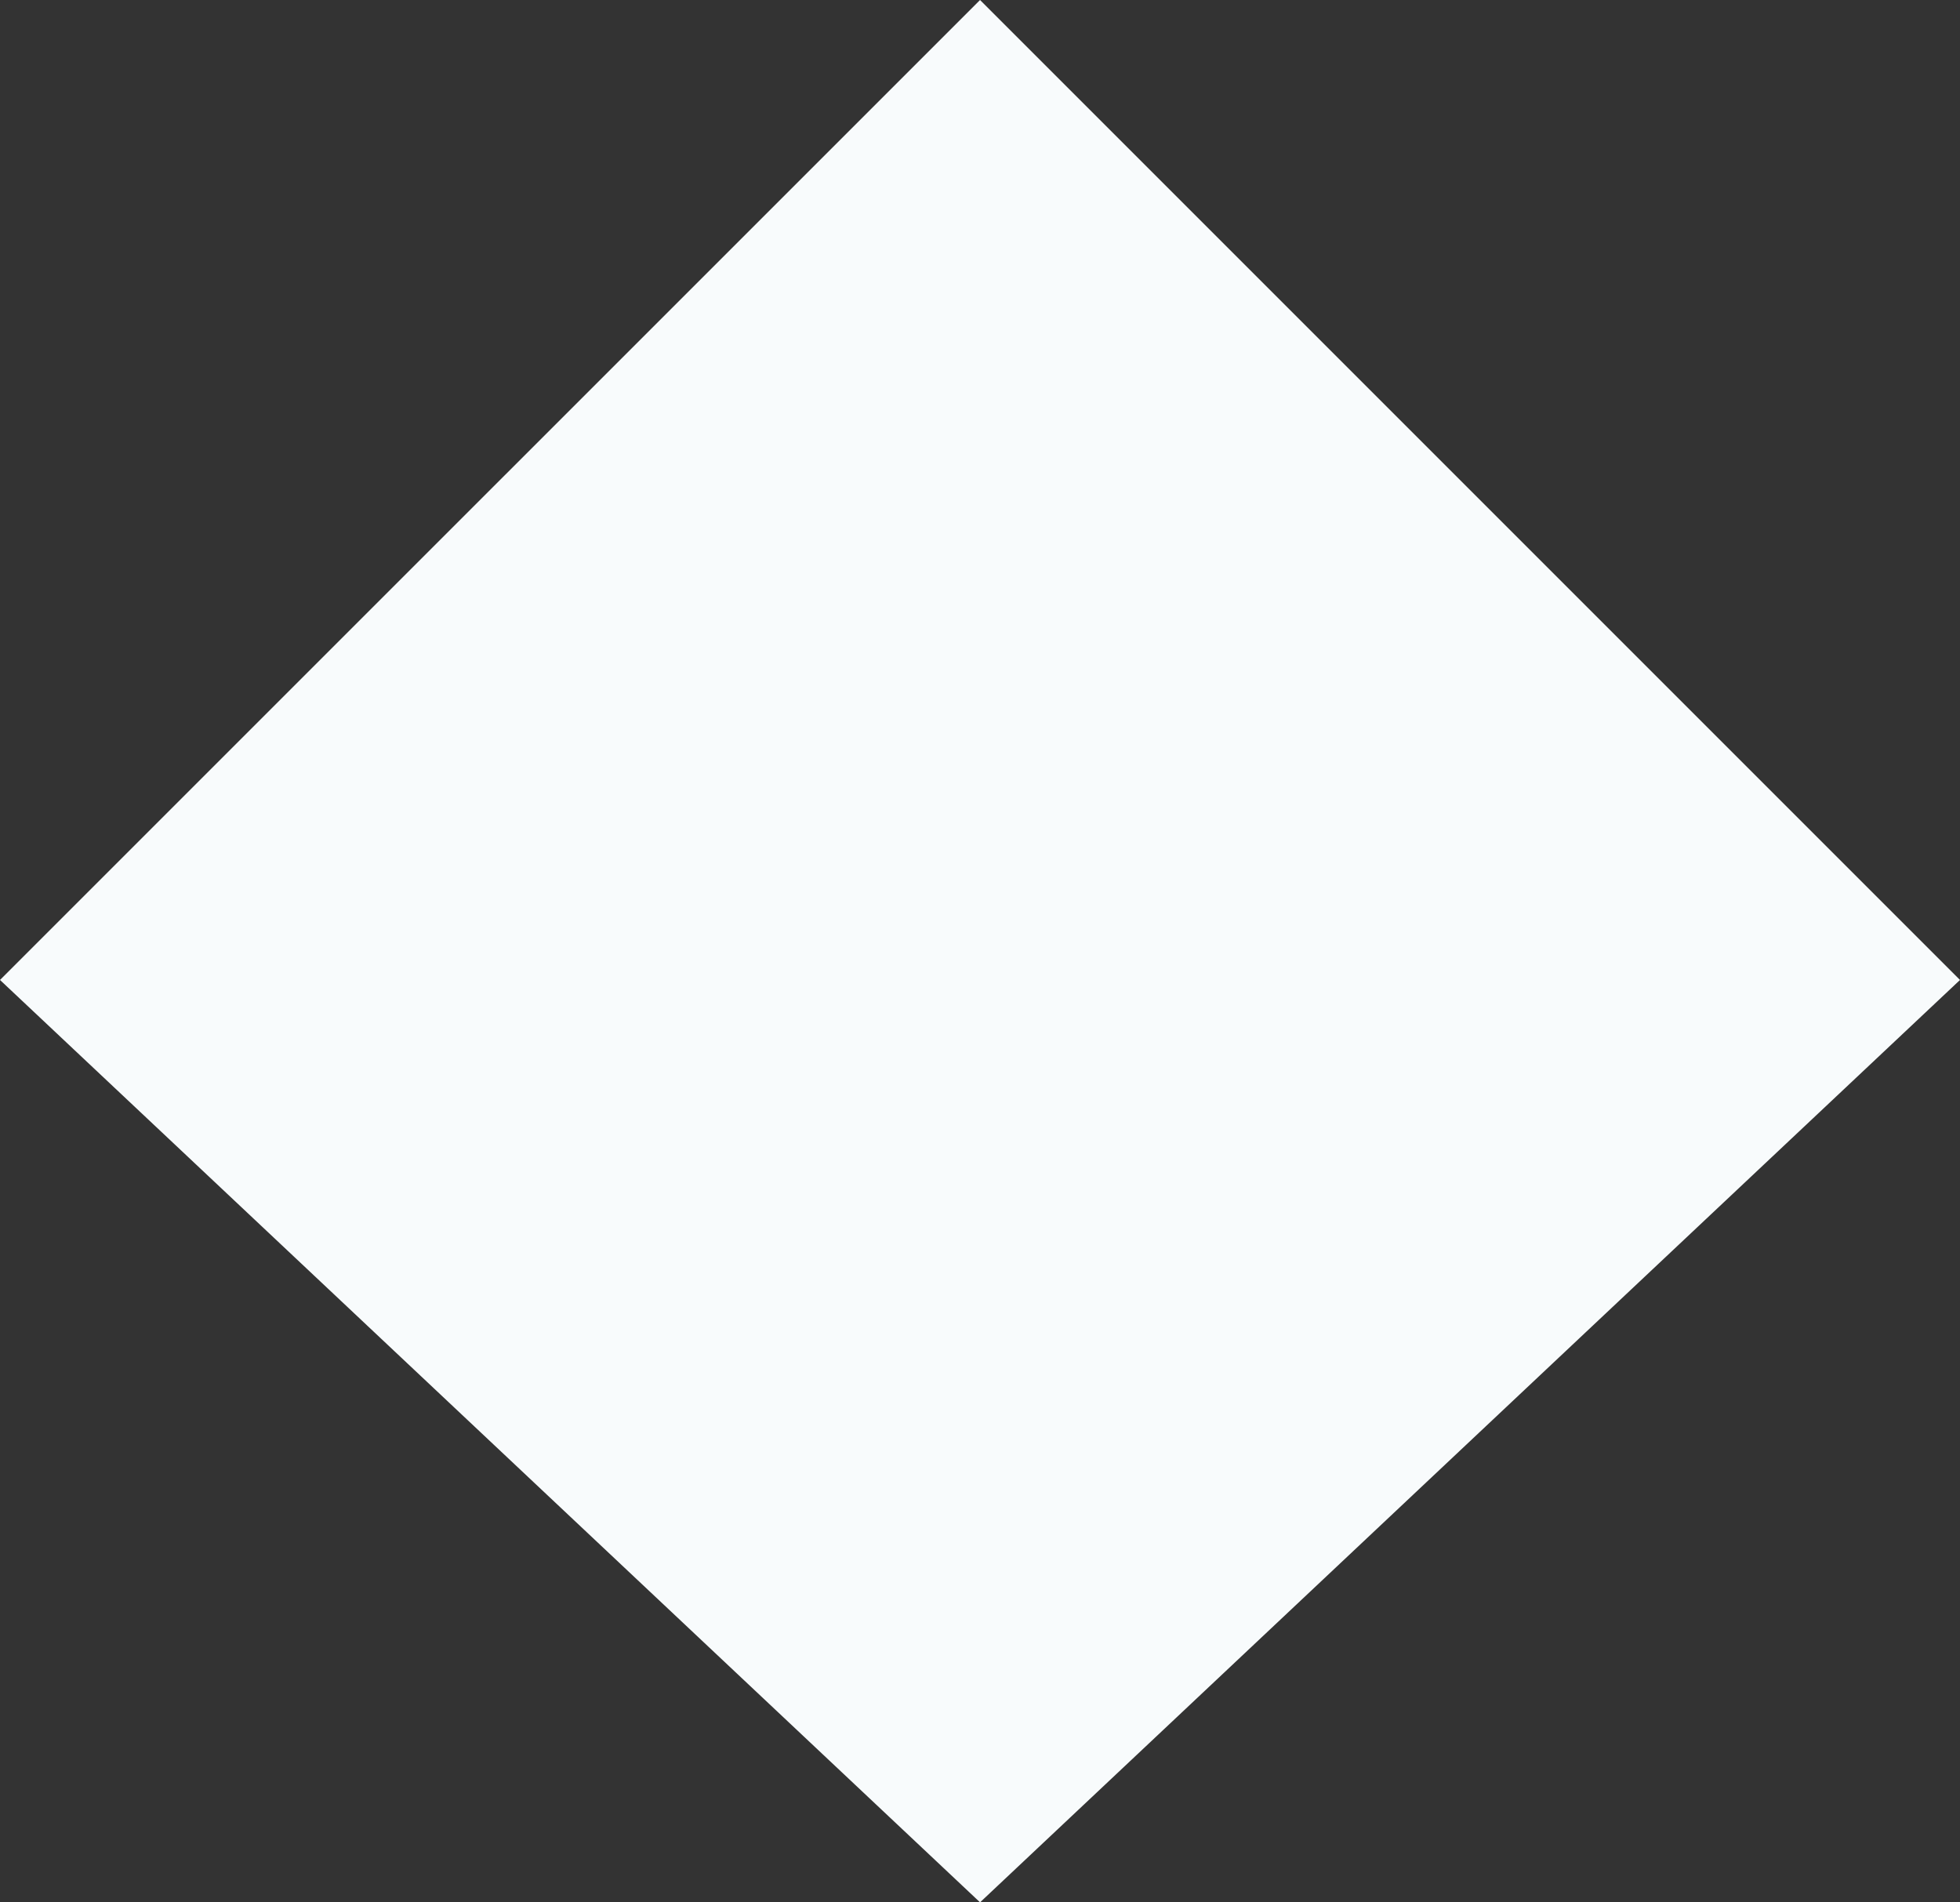 <?xml version="1.0" encoding="UTF-8" standalone="no"?>
<!-- Created with Inkscape (http://www.inkscape.org/) -->

<svg
   width="21.785mm"
   height="21.144mm"
   viewBox="0 0 21.785 21.144"
   version="1.1"
   id="svg252278"
   inkscape:version="1.1.1 (3bf5ae0d25, 2021-09-20)"
   sodipodi:docname="r5.svg"
   xmlns:inkscape="http://www.inkscape.org/namespaces/inkscape"
   xmlns:sodipodi="http://sodipodi.sourceforge.net/DTD/sodipodi-0.dtd"
   xmlns="http://www.w3.org/2000/svg"
   xmlns:svg="http://www.w3.org/2000/svg">
  <rect x="0" y="0" width="21.785" height="21.144" fill="#333333" stroke="none"/>
  <sodipodi:namedview
     id="namedview252280"
     pagecolor="#ffffff"
     bordercolor="#666666"
     borderopacity="1.0"
     inkscape:pageshadow="2"
     inkscape:pageopacity="0.0"
     inkscape:pagecheckerboard="0"
     inkscape:document-units="mm"
     showgrid="false"
     fit-margin-top="0"
     fit-margin-left="0"
     fit-margin-right="0"
     fit-margin-bottom="0"
     inkscape:zoom="0.72337262"
     inkscape:cx="705.03084"
     inkscape:cy="487.30073"
     inkscape:window-width="1920"
     inkscape:window-height="1001"
     inkscape:window-x="-9"
     inkscape:window-y="41"
     inkscape:window-maximized="1"
     inkscape:current-layer="layer1" />
  <defs
     id="defs252275" />
  <g
     inkscape:label="Capa 1"
     inkscape:groupmode="layer"
     id="layer1"
     transform="translate(95.794,-19.927)">
    <path
       style="fill:#f8fbfc;fill-opacity:1;fill-rule:nonzero;stroke:none;stroke-width:1.922"
       d="M -84.901,41.071 -95.794,30.819 -84.901,19.927 -74.009,30.819 Z"
       id="path251968-0-6" />
  </g>
</svg>
